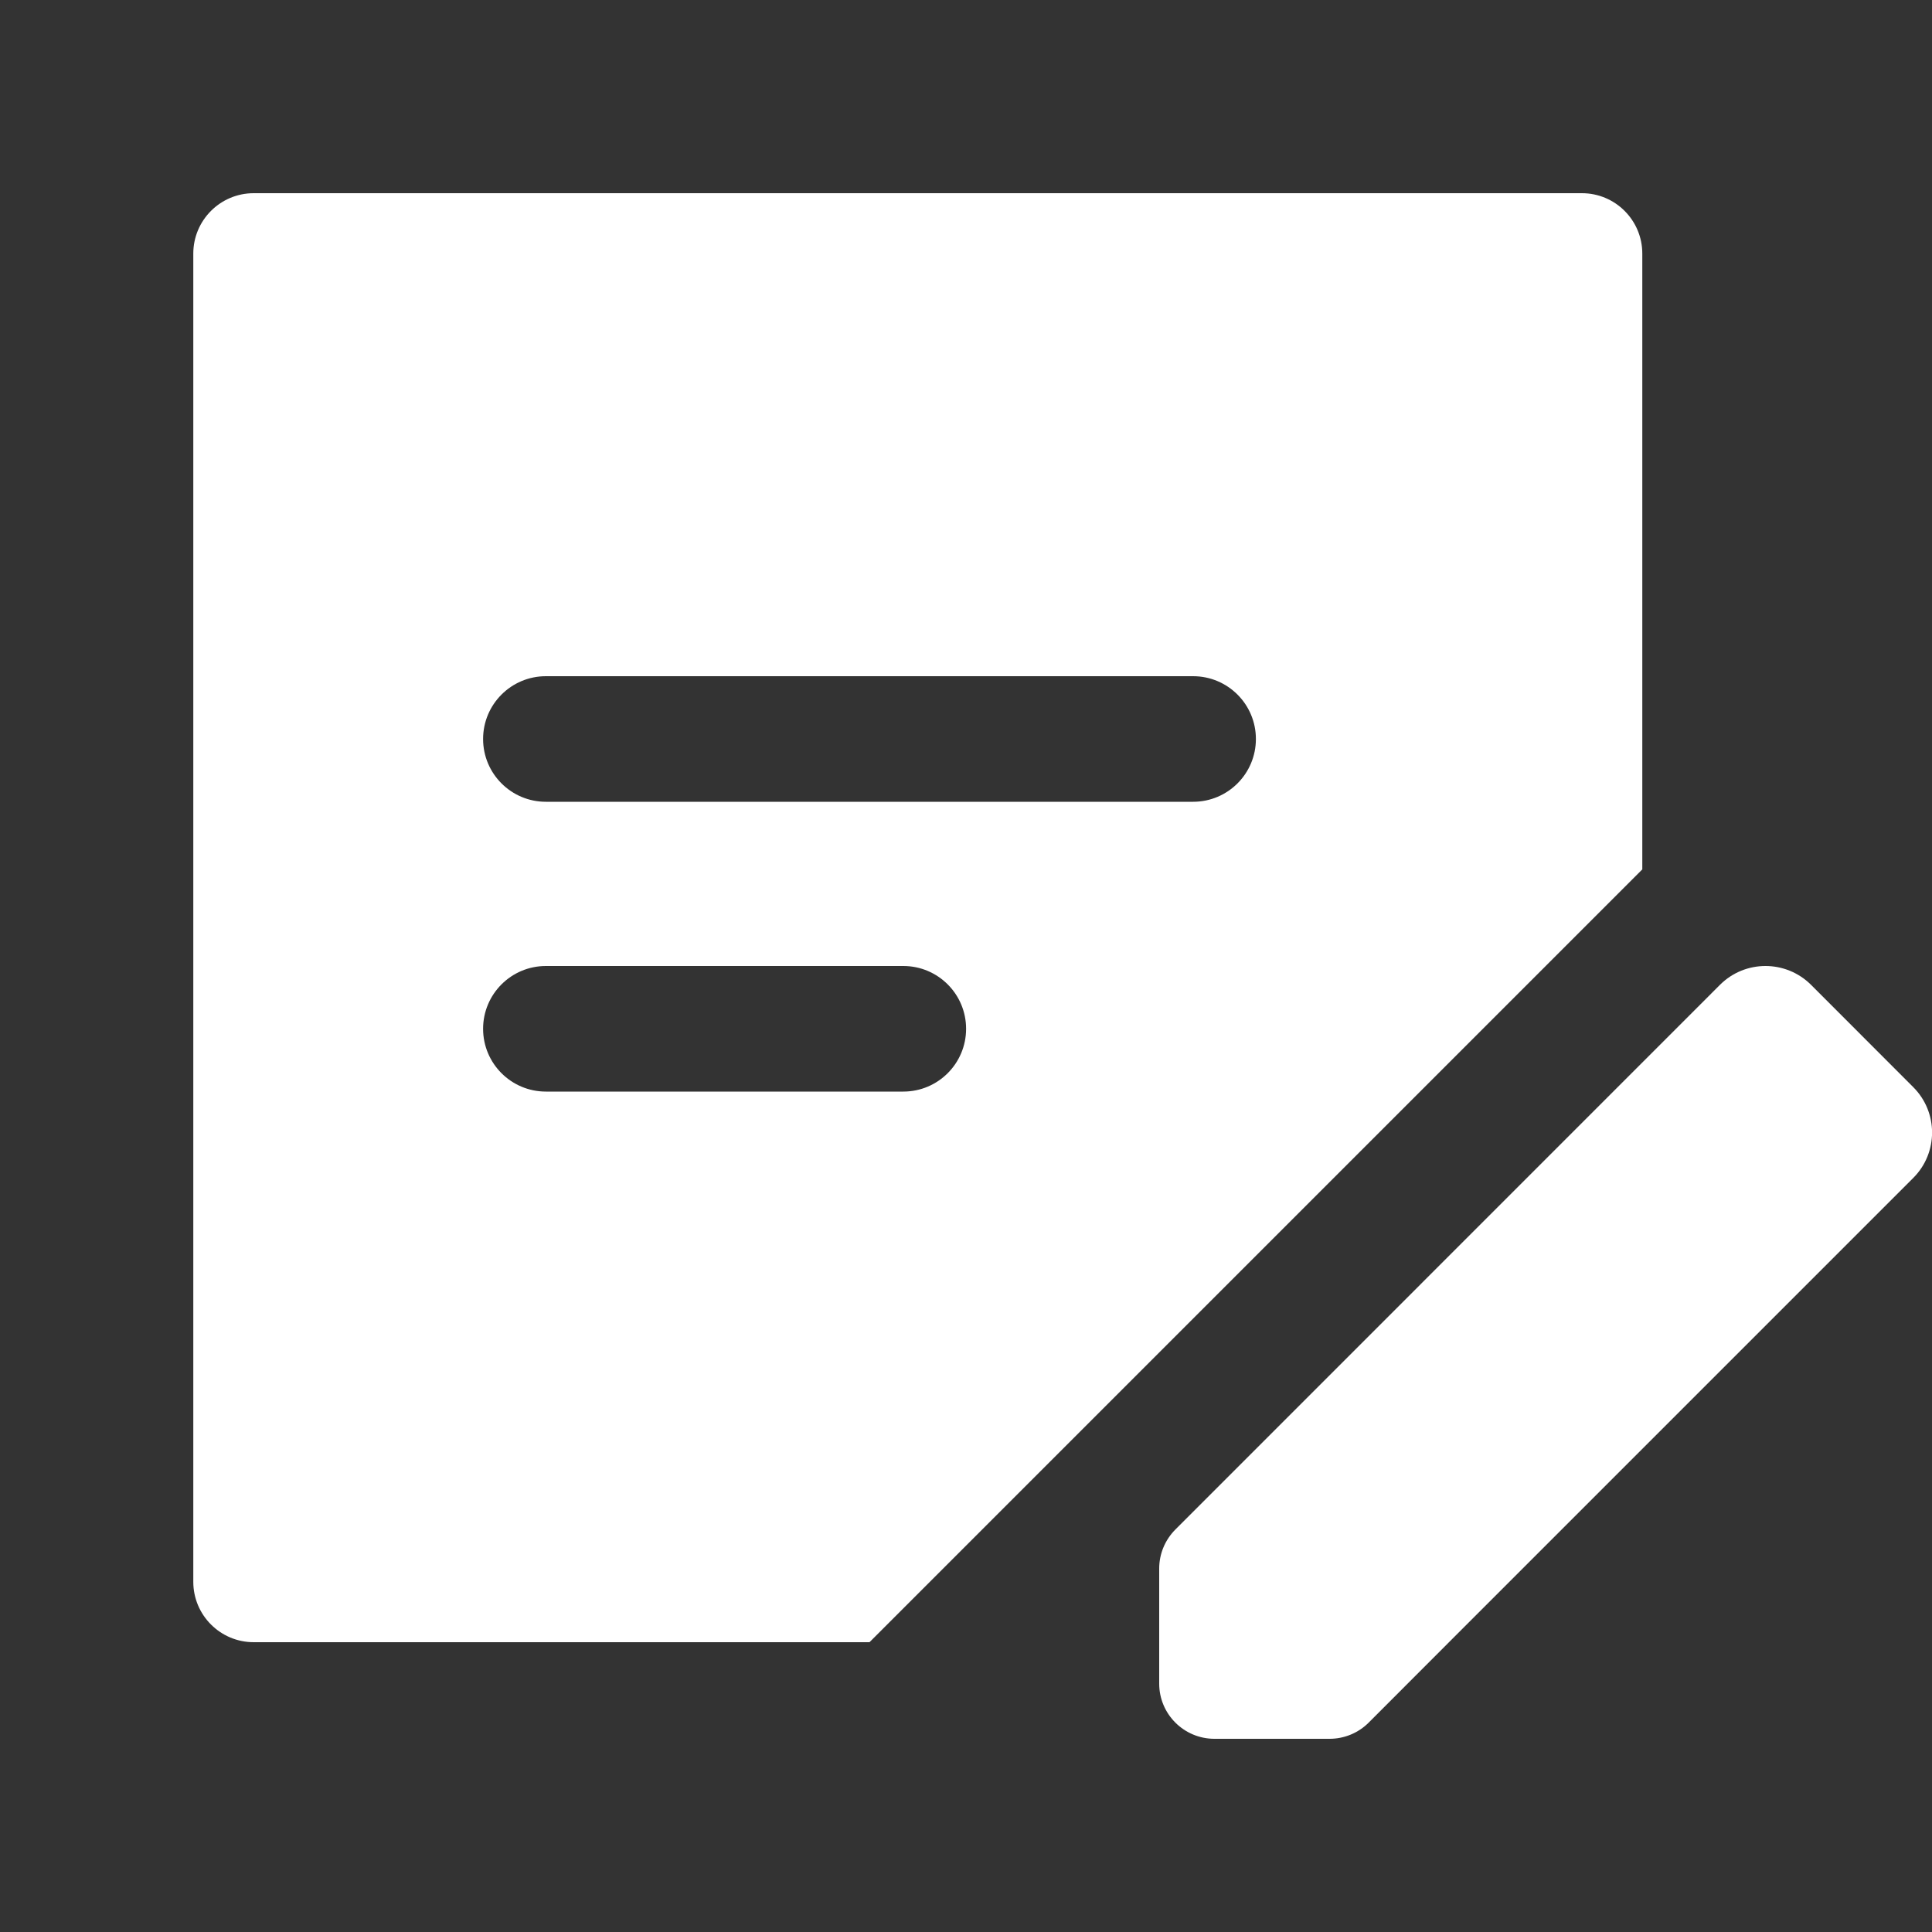 <svg width="20" height="20" viewBox="0 0 20 20" fill="none" xmlns="http://www.w3.org/2000/svg">
<rect x="0" y="0" width="20" height="20" fill="#333333" stroke="none"/>
<g clip-path="url(#clip0_5003_185680)">
<path fill-rule="evenodd" clip-rule="evenodd" d="M2.001 2.625C2.001 2.28 2.281 2 2.626 2H16.376C16.721 2 17.001 2.28 17.001 2.625V9L9.001 17H12V16.237C12 16.085 12.061 15.94 12.168 15.833L17.805 10.195C18.065 9.935 18.487 9.935 18.748 10.195L19.805 11.253C20.066 11.513 20.066 11.935 19.805 12.195L15 17H16.385L16.376 17H15L14.168 17.833C14.061 17.94 13.915 18 13.764 18H12.572C12.256 18 12 17.744 12 17.429V17H2.626C2.281 17 2.001 16.72 2.001 16.375V2.625ZM5.651 7C5.292 7 5.001 7.291 5.001 7.65C5.001 8.009 5.292 8.3 5.651 8.3H12.351C12.71 8.3 13.001 8.009 13.001 7.65C13.001 7.291 12.71 7 12.351 7H5.651ZM5.001 10.65C5.001 10.291 5.292 10 5.651 10H9.351C9.71 10 10.001 10.291 10.001 10.65C10.001 11.009 9.71 11.3 9.351 11.3H5.651C5.292 11.3 5.001 11.009 5.001 10.65Z" fill="white"/>
</g>
<defs>
<clipPath id="clip0_5003_185680">
<rect width="20" height="20" fill="white"/>
</clipPath>
</defs>
</svg>
